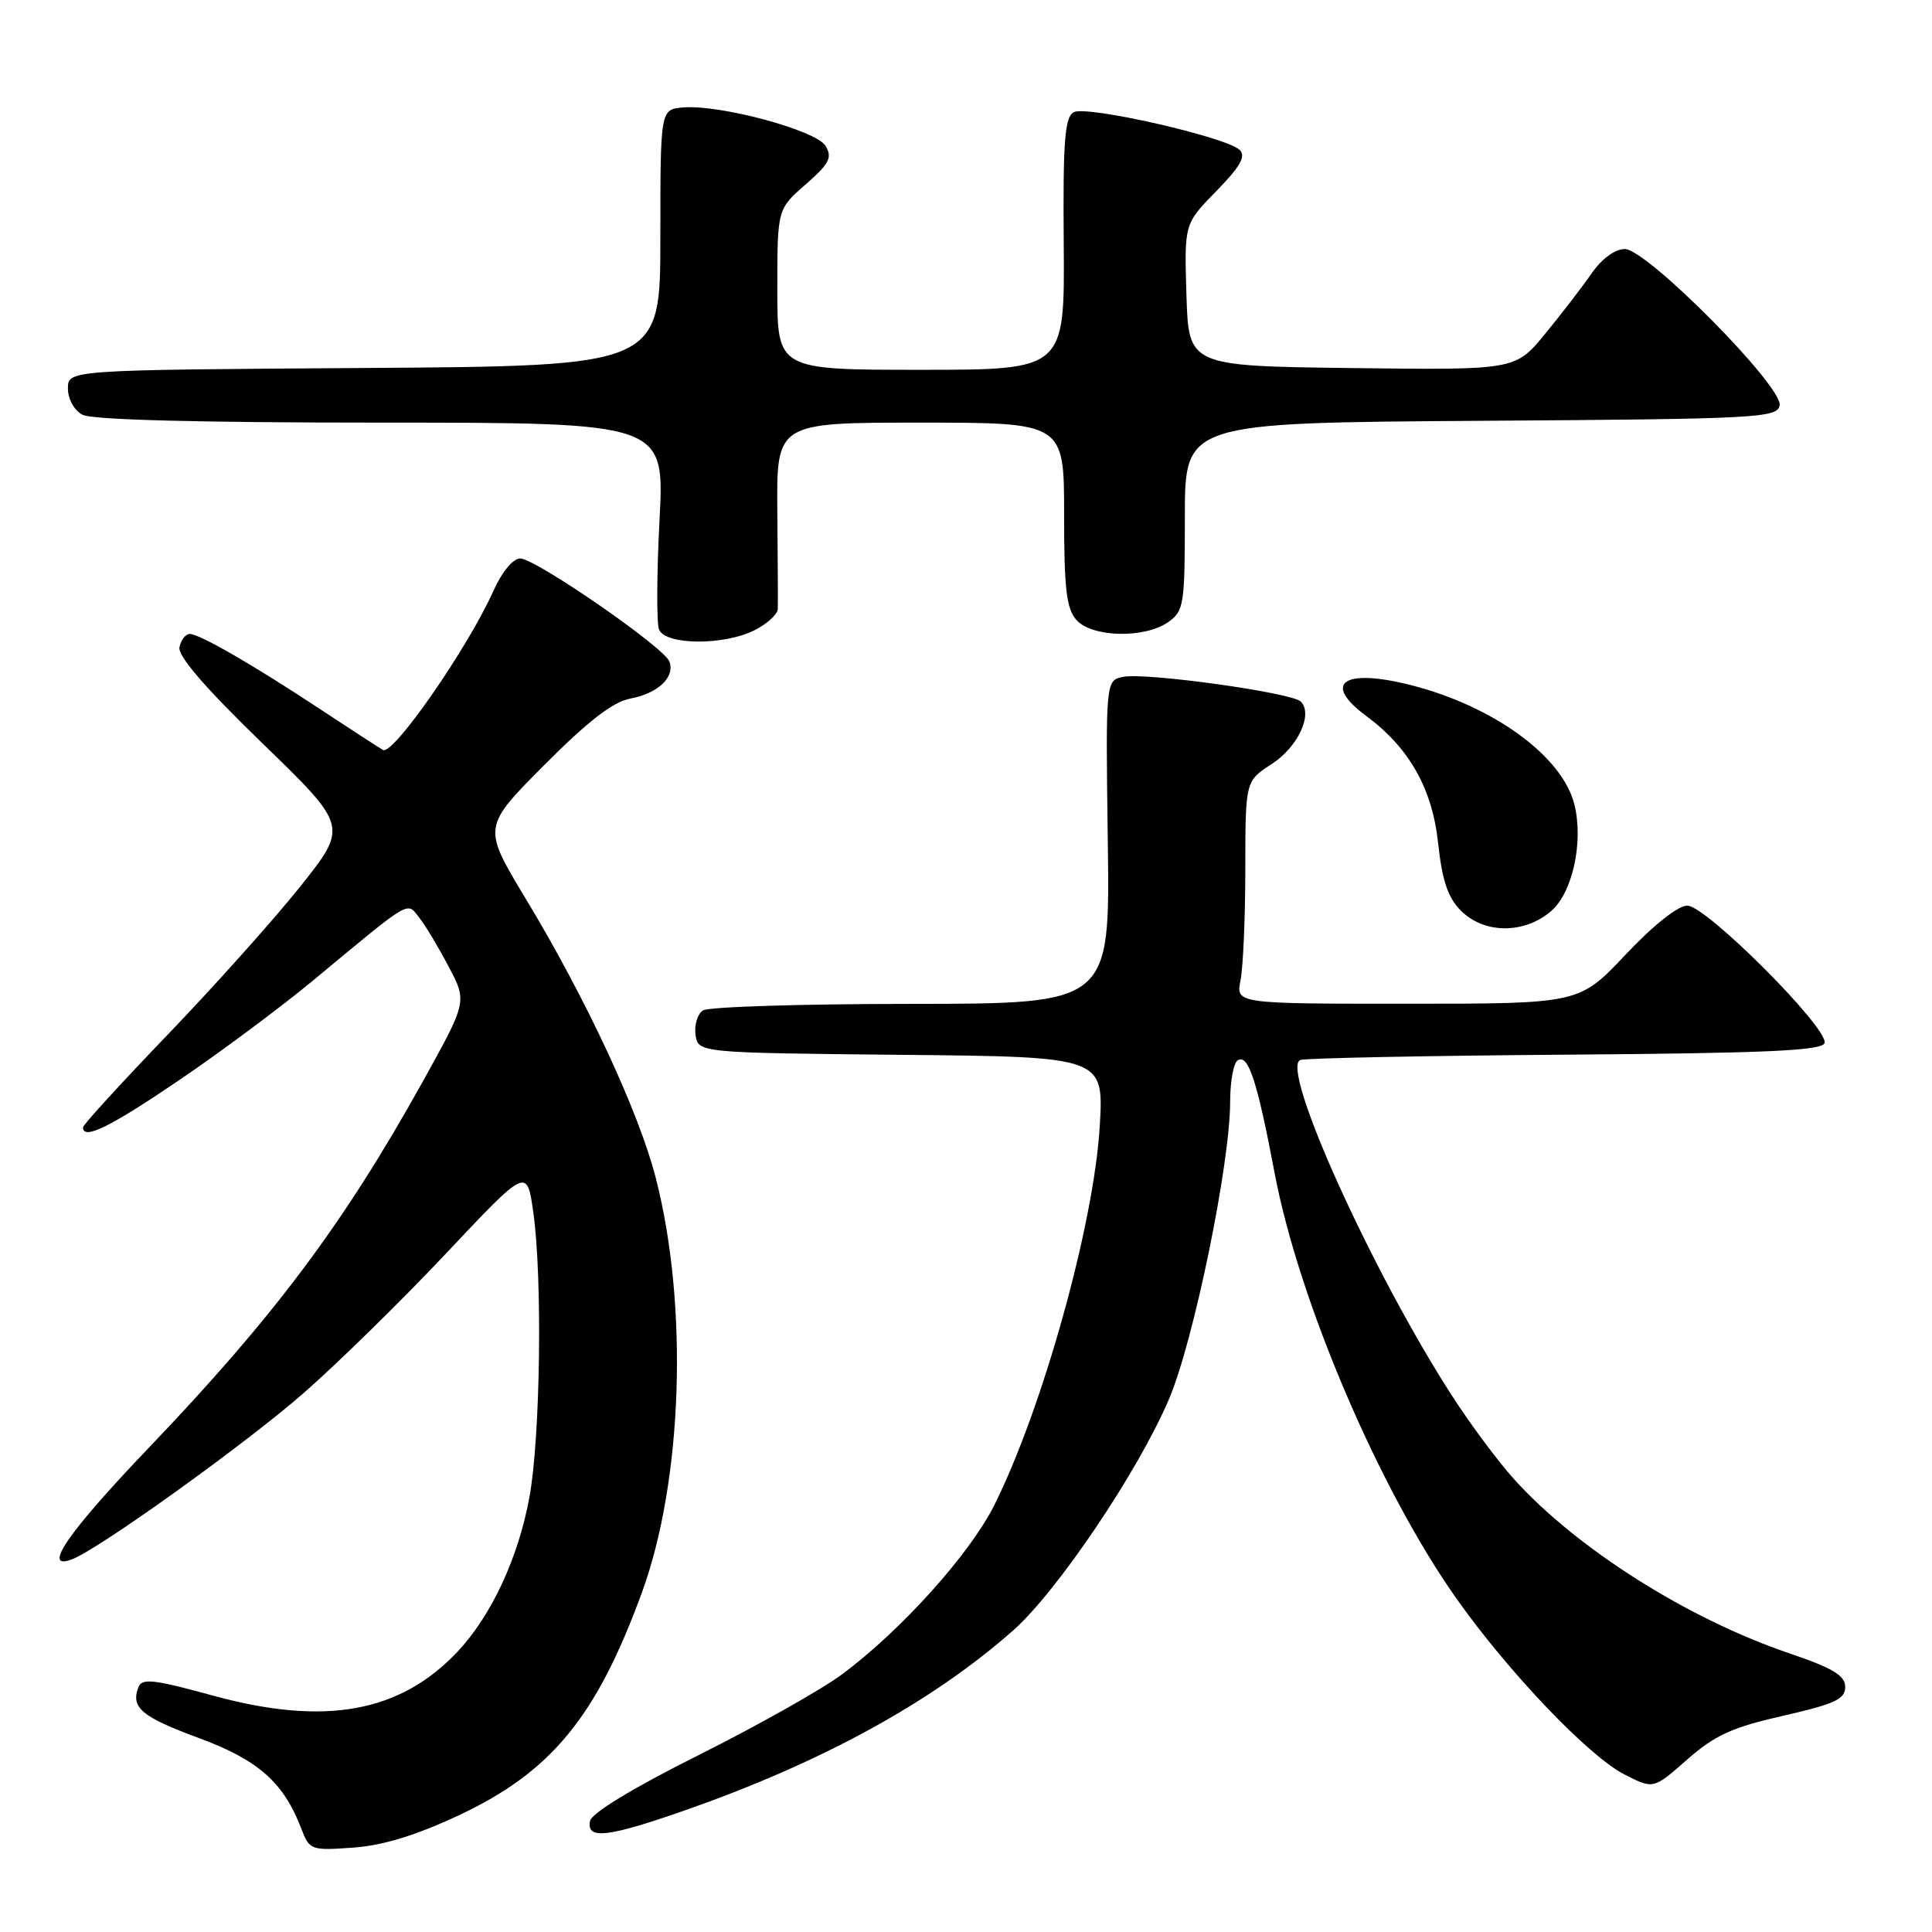 <?xml version="1.0" encoding="UTF-8" standalone="no"?>
<!DOCTYPE svg PUBLIC "-//W3C//DTD SVG 1.1//EN" "http://www.w3.org/Graphics/SVG/1.1/DTD/svg11.dtd" >
<svg xmlns="http://www.w3.org/2000/svg" xmlns:xlink="http://www.w3.org/1999/xlink" version="1.1" viewBox="0 0 256 256">
 <g >
 <path fill="currentColor"
d=" M 60.81 240.53 C 73.07 234.77 79.03 227.51 85.07 210.98 C 90.46 196.19 91.24 173.08 86.91 156.14 C 84.67 147.38 77.67 132.34 69.64 119.05 C 63.94 109.60 63.94 109.60 72.11 101.38 C 77.94 95.53 81.22 92.99 83.54 92.56 C 87.22 91.87 89.48 89.70 88.69 87.64 C 87.96 85.74 70.95 74.00 68.93 74.00 C 67.98 74.00 66.51 75.78 65.40 78.25 C 61.98 85.89 52.07 100.16 50.74 99.37 C 50.06 98.97 46.35 96.56 42.50 94.02 C 33.67 88.18 26.44 84.00 25.15 84.00 C 24.60 84.00 23.98 84.79 23.78 85.75 C 23.54 86.92 27.17 91.13 34.78 98.50 C 46.13 109.50 46.13 109.50 39.76 117.50 C 36.25 121.90 28.34 130.73 22.19 137.13 C 16.04 143.53 11.00 149.04 11.00 149.38 C 11.00 151.10 14.54 149.37 23.66 143.18 C 29.19 139.43 37.20 133.47 41.47 129.93 C 54.71 118.95 53.86 119.45 55.58 121.63 C 56.39 122.66 58.14 125.58 59.47 128.12 C 61.90 132.73 61.90 132.73 55.93 143.47 C 45.53 162.17 36.30 174.49 19.79 191.76 C 8.98 203.06 5.45 208.19 9.56 206.61 C 13.16 205.23 32.52 191.33 40.21 184.61 C 44.77 180.62 53.30 172.26 59.16 166.03 C 69.82 154.71 69.82 154.71 70.66 160.60 C 71.89 169.24 71.61 190.45 70.15 198.39 C 68.69 206.40 65.10 214.10 60.64 218.84 C 53.00 226.95 43.03 228.74 28.20 224.67 C 20.37 222.52 18.81 222.34 18.34 223.56 C 17.30 226.27 18.76 227.50 26.38 230.31 C 34.25 233.22 37.60 236.19 39.95 242.37 C 41.01 245.14 41.23 245.22 46.79 244.82 C 50.74 244.54 55.14 243.19 60.81 240.53 Z  M 90.67 239.91 C 108.87 233.55 123.52 225.52 134.26 216.03 C 140.12 210.84 150.85 194.92 154.91 185.36 C 158.17 177.70 163.00 154.20 163.00 145.99 C 163.00 143.31 163.45 140.84 164.00 140.50 C 165.41 139.63 166.58 143.20 168.90 155.47 C 172.12 172.44 182.75 197.32 192.96 211.78 C 199.85 221.54 210.51 232.71 215.24 235.12 C 219.09 237.09 219.09 237.09 223.56 233.15 C 227.23 229.92 229.52 228.88 236.27 227.35 C 243.11 225.79 244.50 225.15 244.50 223.54 C 244.50 222.01 242.88 221.04 237.00 219.04 C 223.58 214.47 208.91 205.18 200.63 196.01 C 198.55 193.71 194.88 188.79 192.48 185.07 C 181.83 168.61 169.56 141.47 172.30 140.45 C 172.96 140.21 188.76 139.89 207.42 139.75 C 233.87 139.56 241.43 139.22 241.76 138.22 C 242.39 136.34 226.08 120.00 223.58 120.00 C 222.34 120.00 219.09 122.58 215.39 126.50 C 209.26 133.00 209.26 133.00 186.51 133.00 C 163.75 133.00 163.75 133.00 164.38 129.88 C 164.72 128.16 165.01 121.52 165.01 115.12 C 165.02 103.50 165.02 103.50 168.49 101.25 C 171.99 98.99 174.02 94.62 172.36 92.96 C 171.18 91.78 151.94 89.10 148.87 89.68 C 146.50 90.14 146.50 90.14 146.79 111.57 C 147.08 133.00 147.08 133.00 120.79 133.02 C 106.33 133.02 93.90 133.41 93.16 133.88 C 92.43 134.34 91.98 135.80 92.16 137.11 C 92.50 139.50 92.50 139.50 119.39 139.77 C 146.27 140.03 146.27 140.03 145.72 149.27 C 144.95 162.23 138.15 186.63 131.74 199.46 C 128.50 205.93 119.41 216.03 111.59 221.85 C 108.89 223.86 100.34 228.67 92.59 232.55 C 83.85 236.92 78.39 240.24 78.18 241.30 C 77.70 243.78 80.49 243.47 90.67 239.91 Z  M 205.54 120.72 C 208.38 118.27 209.85 111.52 208.61 106.58 C 207.01 100.20 197.91 93.57 186.95 90.78 C 178.00 88.51 175.13 90.50 181.03 94.87 C 186.73 99.08 189.79 104.49 190.56 111.73 C 191.10 116.72 191.85 118.94 193.59 120.68 C 196.67 123.76 201.98 123.78 205.54 120.72 Z  M 100.05 83.47 C 101.67 82.64 103.02 81.40 103.06 80.72 C 103.09 80.05 103.06 74.21 103.00 67.75 C 102.90 56.00 102.90 56.00 121.95 56.00 C 141.00 56.00 141.00 56.00 141.00 68.17 C 141.00 78.09 141.31 80.68 142.65 82.17 C 144.73 84.47 151.66 84.62 154.78 82.44 C 156.87 80.98 157.00 80.17 157.00 68.45 C 157.00 56.02 157.00 56.02 196.24 55.76 C 232.91 55.52 235.50 55.38 235.81 53.72 C 236.29 51.25 218.22 33.00 215.30 33.00 C 213.99 33.00 212.25 34.28 210.88 36.25 C 209.64 38.04 206.86 41.65 204.71 44.27 C 200.78 49.04 200.78 49.04 179.14 48.77 C 157.50 48.50 157.50 48.50 157.21 39.08 C 156.92 29.66 156.92 29.66 161.16 25.33 C 164.30 22.13 165.12 20.72 164.28 19.88 C 162.57 18.17 143.94 13.93 142.27 14.87 C 141.08 15.53 140.84 18.73 140.95 32.34 C 141.08 49.00 141.08 49.00 122.04 49.00 C 103.00 49.00 103.00 49.00 103.00 38.36 C 103.00 27.71 103.00 27.71 106.75 24.44 C 109.90 21.68 110.32 20.87 109.39 19.33 C 108.14 17.26 95.37 13.82 90.50 14.24 C 87.50 14.50 87.50 14.50 87.50 31.50 C 87.50 48.50 87.50 48.50 48.25 48.76 C 9.00 49.02 9.00 49.02 9.00 51.48 C 9.00 52.88 9.83 54.37 10.93 54.96 C 12.17 55.63 26.46 56.00 50.47 56.00 C 88.07 56.00 88.07 56.00 87.39 68.90 C 87.02 76.00 86.99 82.52 87.32 83.40 C 88.13 85.51 96.02 85.56 100.05 83.47 Z "/>
</g>
</svg>